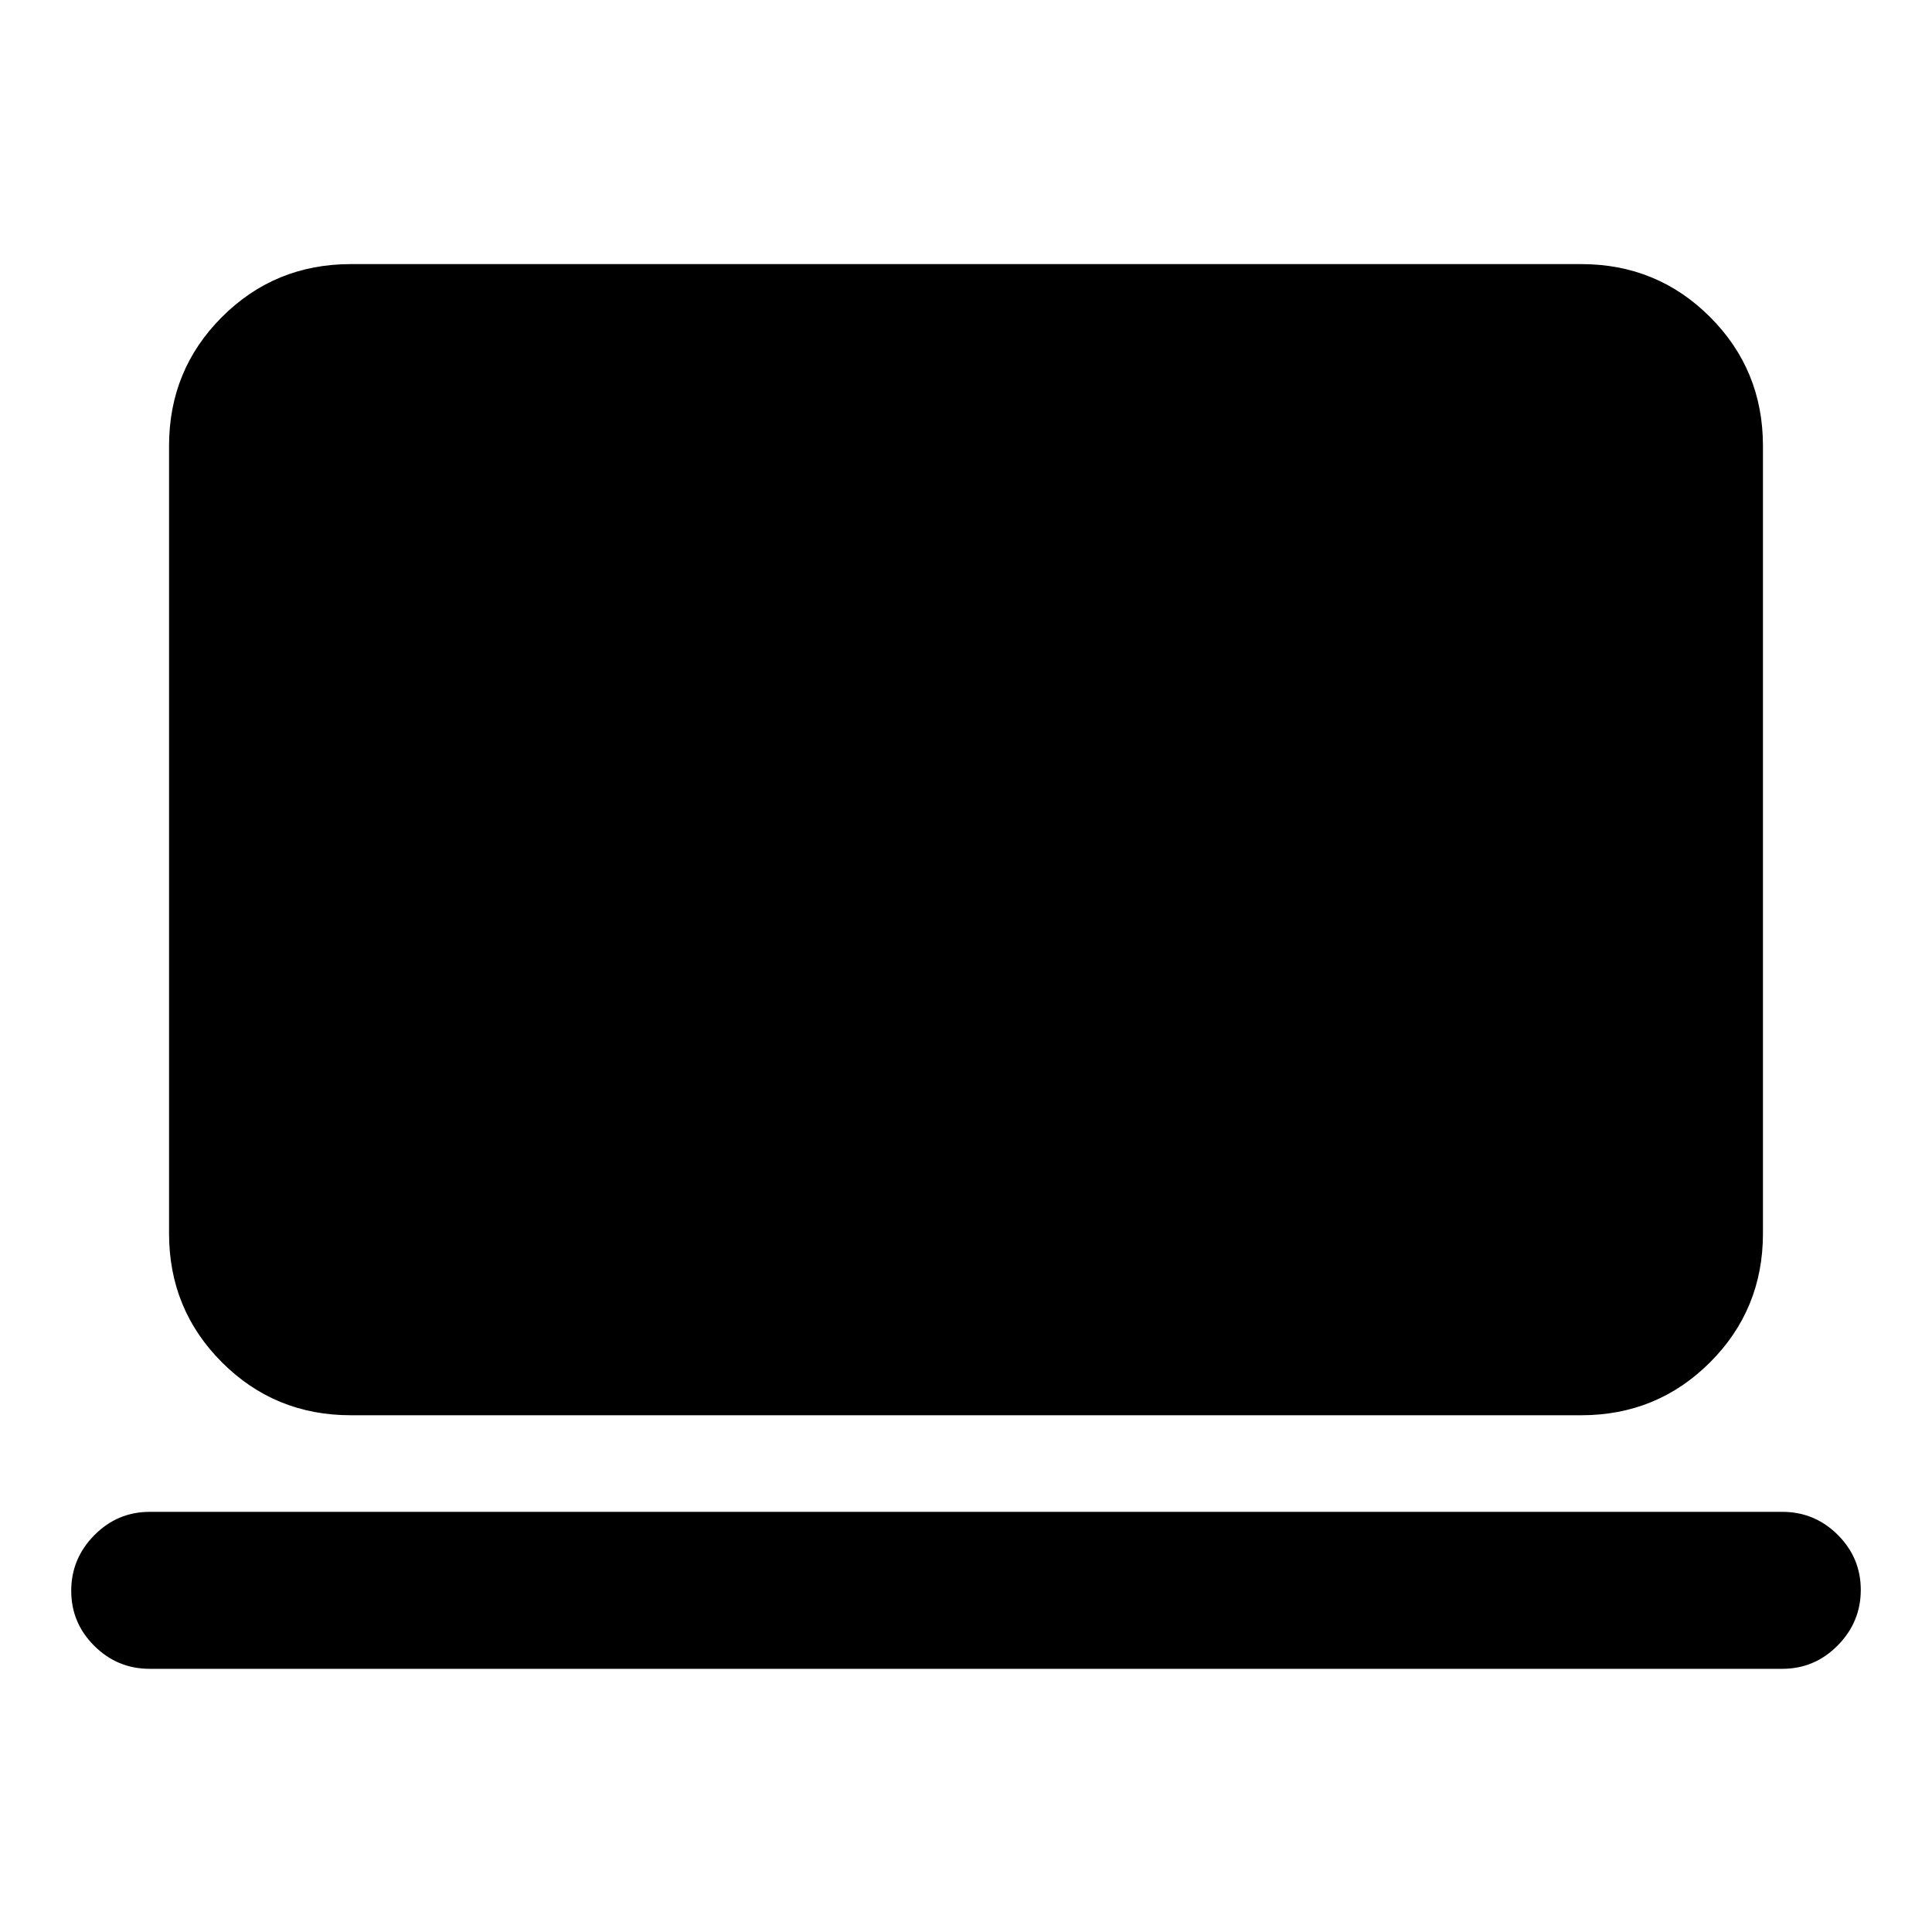 <svg xmlns="http://www.w3.org/2000/svg" height="20" viewBox="0 -960 960 960" width="20"><path d="M74.39-130.77q-16.07 0-27.54-11.41-11.46-11.4-11.46-27.38 0-15.98 11.46-27.59 11.47-11.62 27.54-11.62h811.22q16.07 0 27.54 11.4 11.46 11.41 11.46 27.39t-11.46 27.59q-11.47 11.62-27.54 11.62H74.39Zm99.92-126q-37.73 0-64.02-26.29Q84-309.34 84-347.08v-391.38q0-37.73 26.29-64.02t64.02-26.29h611.38q37.73 0 64.02 26.29T876-738.46v391.38q0 37.74-26.29 64.02-26.29 26.29-64.02 26.29H174.31Z"/></svg>